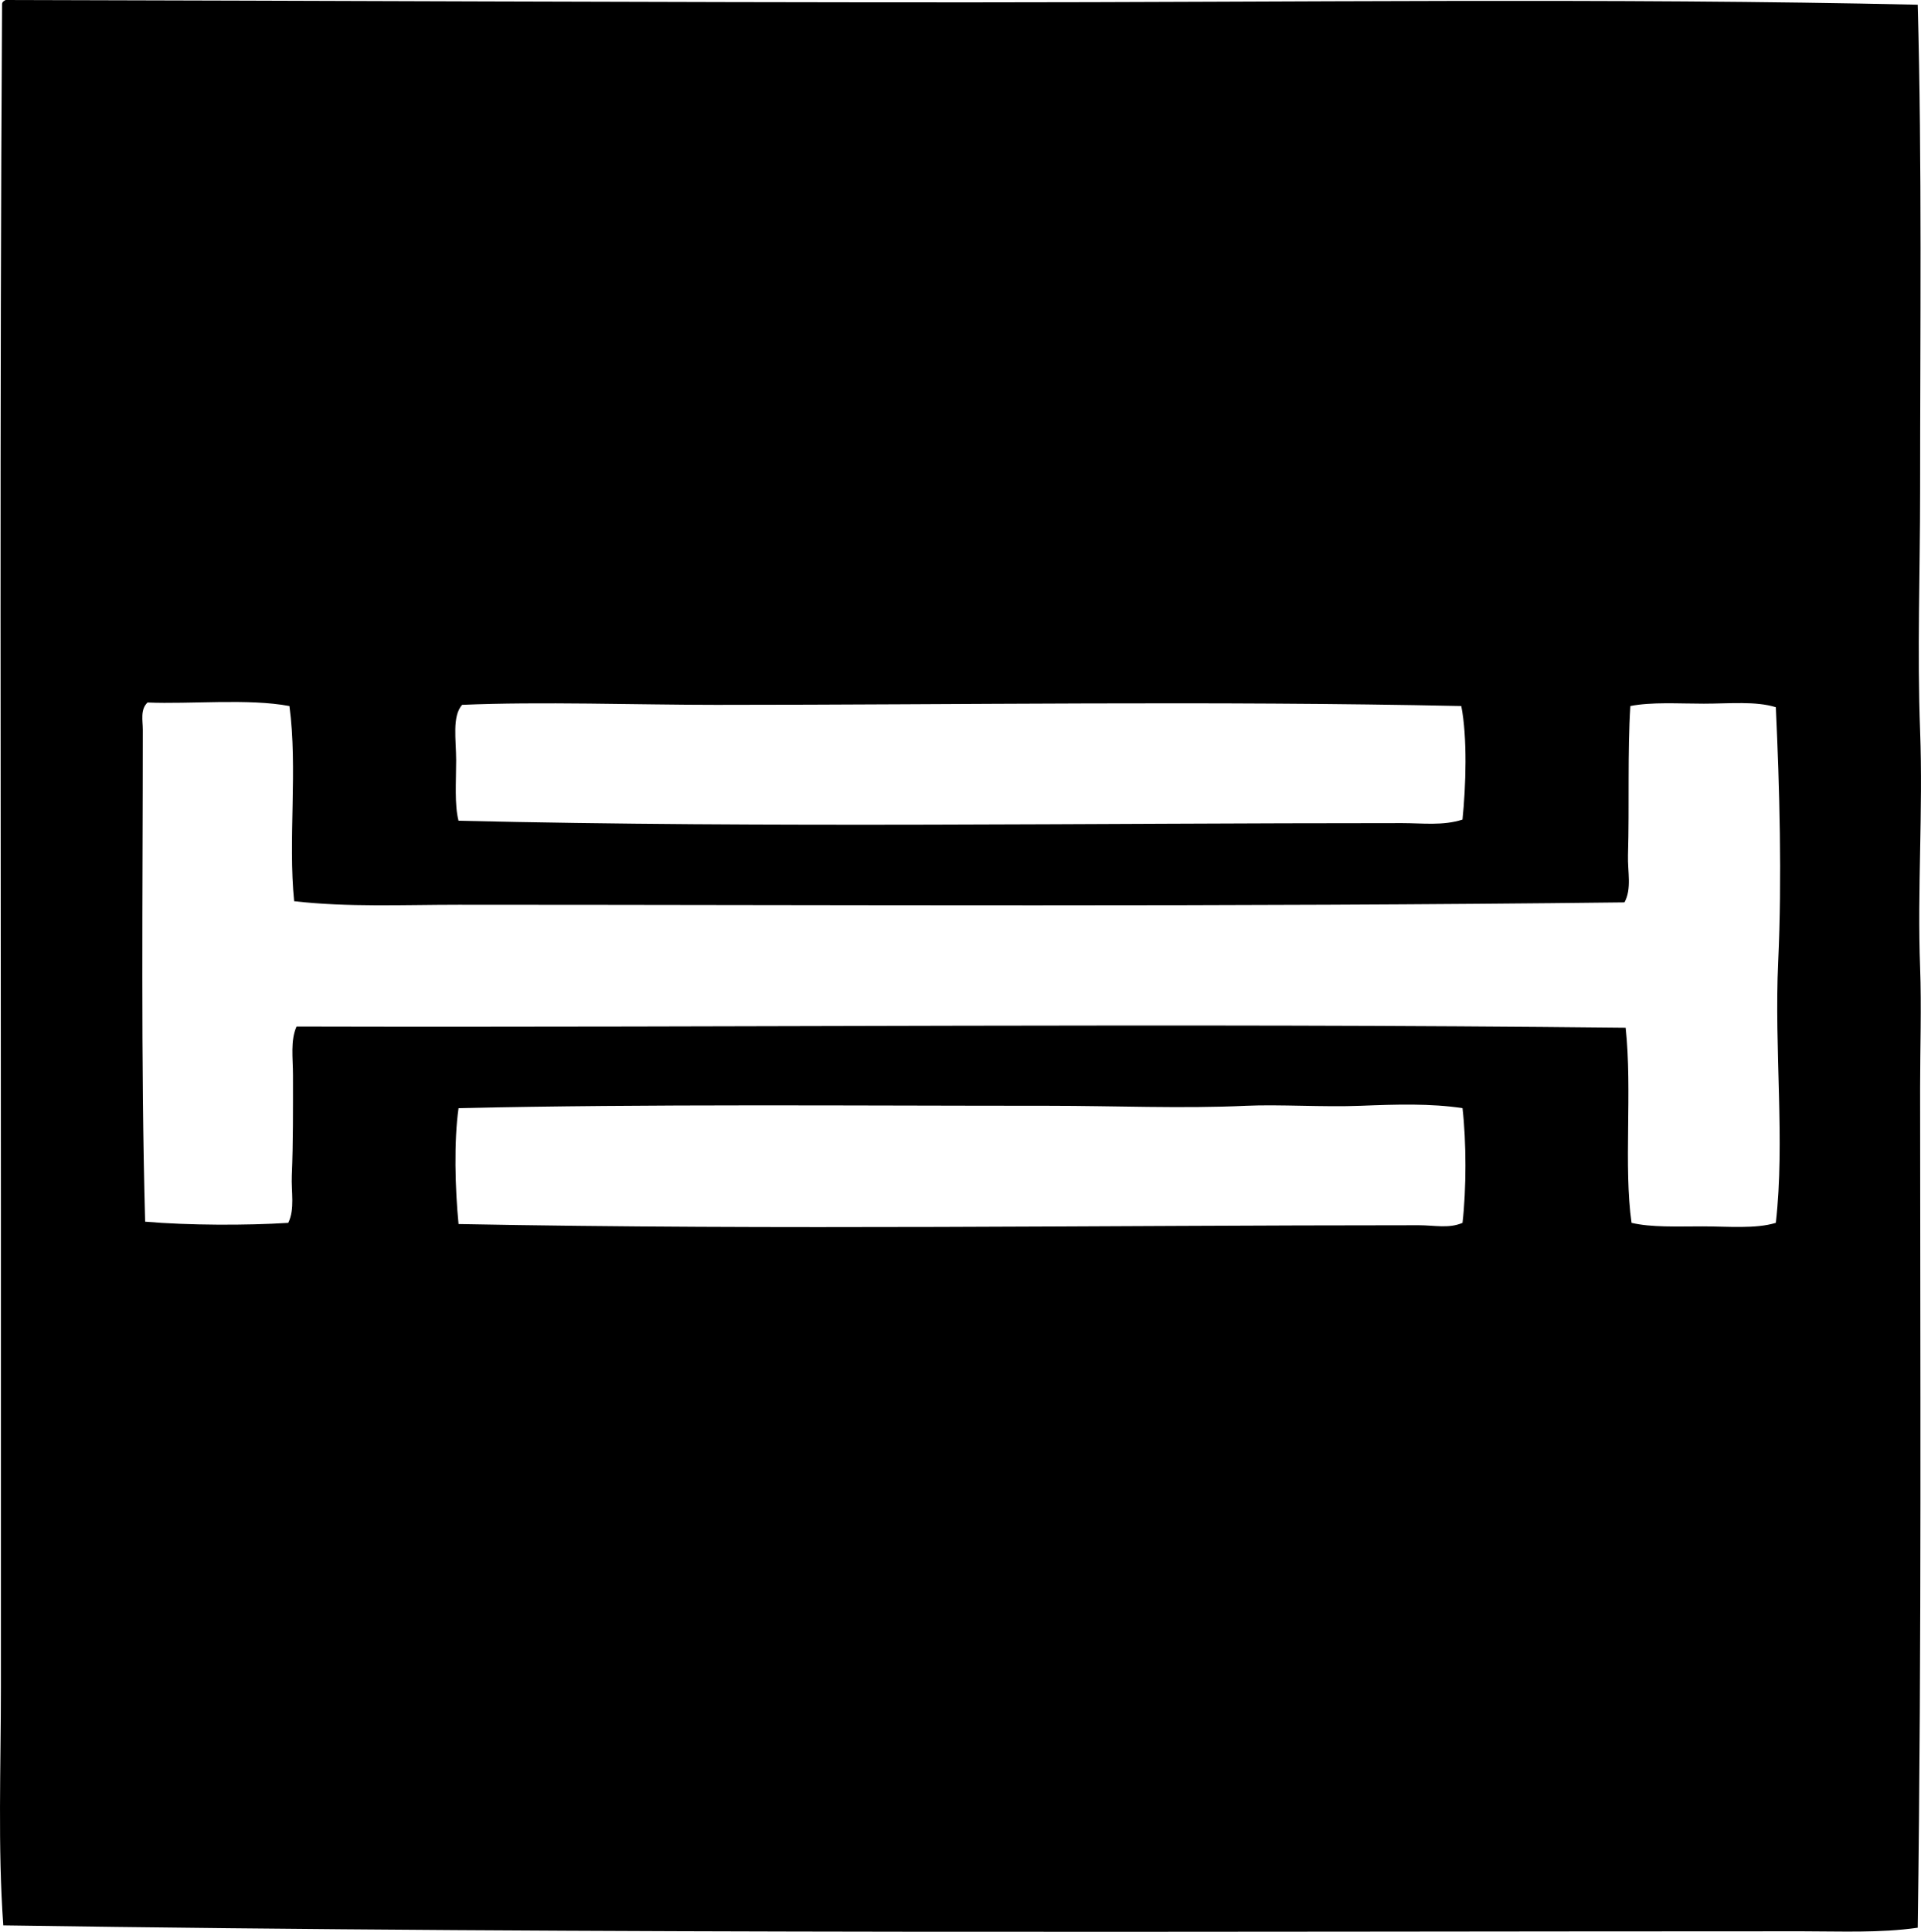 <svg enable-background="new 0 0 84.146 84.608" viewBox="0 0 84.146 84.608" xmlns="http://www.w3.org/2000/svg"><path clip-rule="evenodd" d="m84.003.207c.189 6.997.104 14.263.104 21.341 0 3.493-.13 7.016 0 10.463.131 3.509-.128 6.964 0 10.359.064 1.744 0 3.531 0 5.284 0 11.962.072 24.152-.104 36.776-1.661.238-3.384.156-5.076.156-26.274 0-52.365.137-78.783-.259-.244-3.446-.104-6.917-.104-10.412 0-6.953 0-13.923 0-20.926 0-16.863-.057-35.231.051-52.782-.008-.129.08-.162.156-.207 13.824.03 28.265.104 42.267.103 14.106-.001 28.052-.198 41.489.104zm-77.541 30.561c-.326.312-.207.792-.207 1.191 0 7.198-.091 14.49.103 21.548 1.883.163 4.449.168 6.268.052.297-.607.126-1.358.156-2.072.061-1.456.051-2.933.051-4.403 0-.741-.119-1.504.156-2.124 19.638.05 38.475-.16 58.22.052.298 2.759-.094 6.077.259 8.546.852.203 1.96.156 3.108.155 1.105 0 2.326.118 3.211-.155.41-3.604-.077-7.548.104-11.447.169-3.623.06-7.617-.104-11.136-.872-.275-2.024-.156-3.159-.156-1.115 0-2.29-.08-3.212.104-.13 1.979-.041 4.399-.104 6.527-.021.736.173 1.476-.155 2.072-17.392.204-34.371.106-51.072.104-2.428 0-4.845.115-7.2-.155-.273-2.677.161-5.812-.207-8.547-1.767-.339-4.358-.077-6.216-.156zm24.915.103c-3.417 0-7.757-.149-11.136 0-.445.505-.26 1.529-.26 2.434 0 .93-.077 1.942.104 2.642 13.671.322 27.539.101 41.334.104.884 0 1.79.123 2.643-.155.15-1.427.218-3.625-.053-4.973-10.954-.234-21.905-.053-32.632-.052zm28.23 17.56c-1.64.065-3.577-.067-5.024 0-2.822.131-5.741 0-8.65 0-8.616 0-17.491-.085-25.847.104-.207 1.441-.153 3.533 0 5.076 14.052.268 27.934.053 42.06.052.688 0 1.316.155 1.917-.104.17-1.448.17-3.576 0-5.024-1.386-.212-2.908-.166-4.456-.104z" fill-rule="evenodd"/></svg>